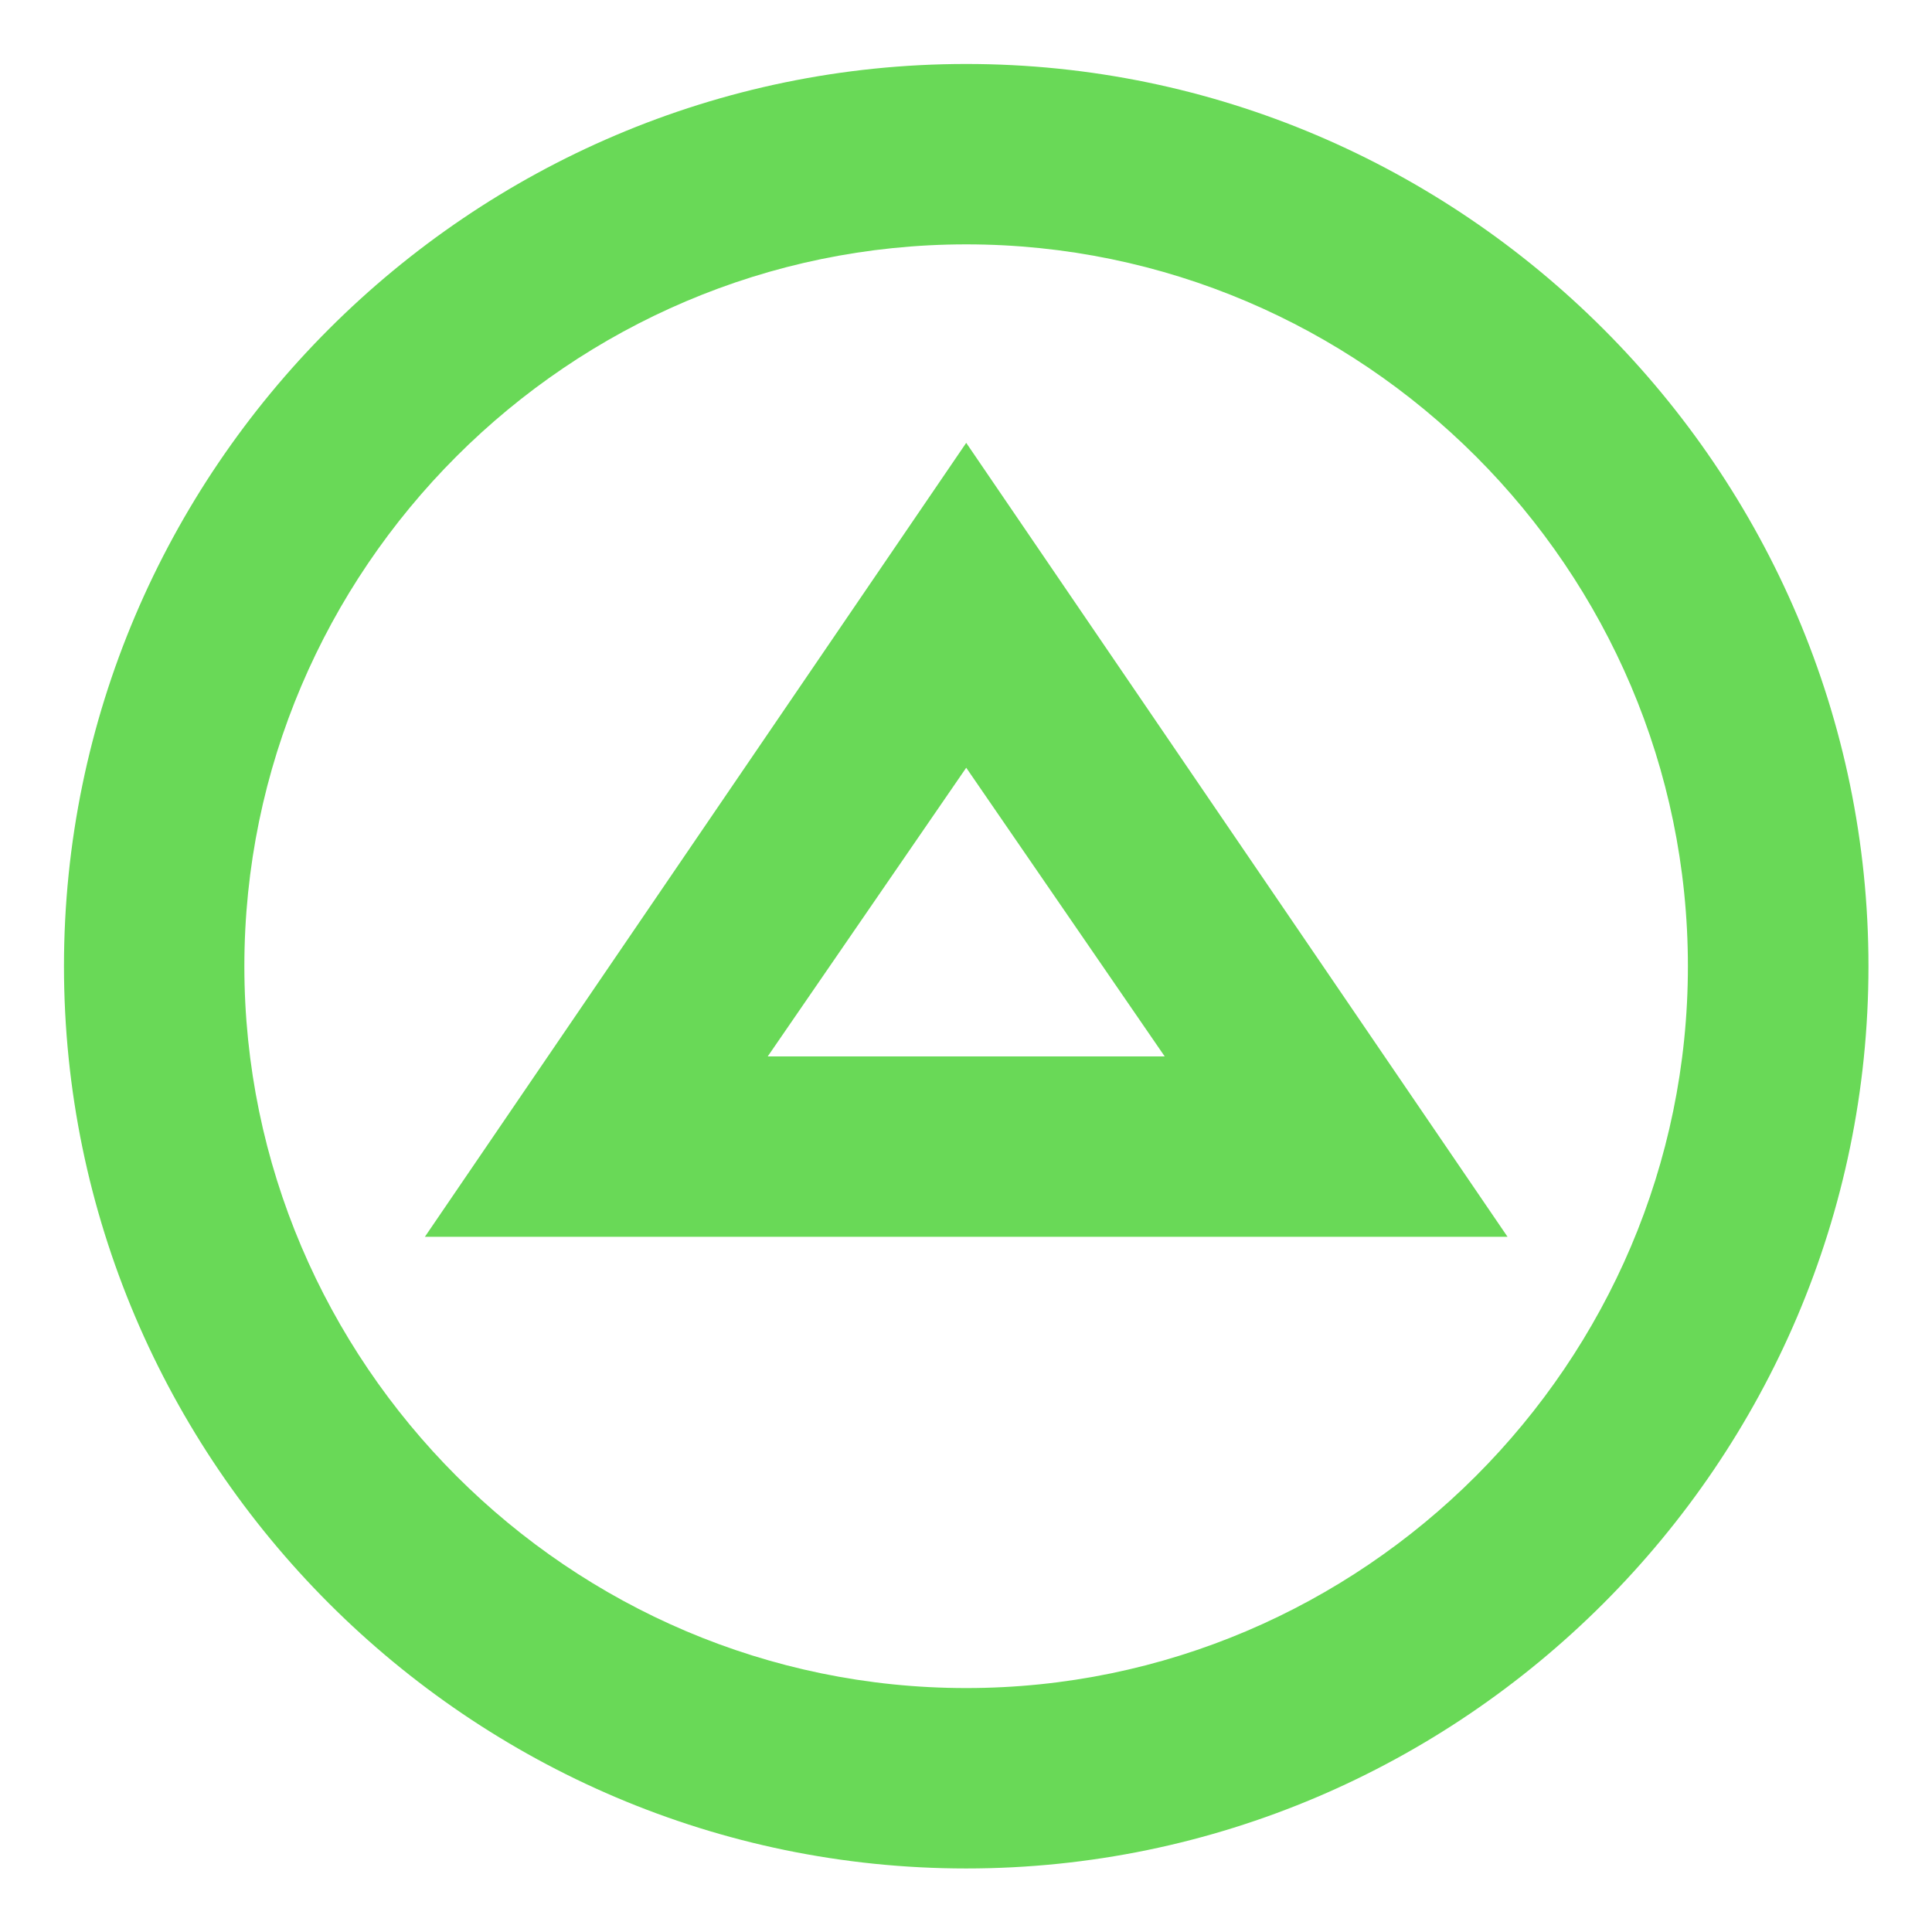 <svg xmlns="http://www.w3.org/2000/svg" xmlns:xlink="http://www.w3.org/1999/xlink" width="500" zoomAndPan="magnify" viewBox="0 0 375 375" height="500" preserveAspectRatio="xMidYMid meet" version="1.0"><defs><clipPath id="id1"><path d="M 12.418 12.418 L 362.668 12.418 L 362.668 362.668 L 12.418 362.668 Z M 12.418 12.418 " clip-rule="nonzero"/></clipPath></defs><path fill="#69d957" d="M 187.543 149.016 L 226.066 205.047 L 149.016 205.047 Z M 187.543 85.957 L 82.473 240.059 L 292.609 240.059 L 187.543 85.957 " fill-opacity="1" fill-rule="nonzero"/><g clip-path="url(#id1)"><path fill="#69d957" d="M 187.543 327.652 C 110.488 327.652 47.43 264.594 47.43 187.543 C 47.43 110.488 110.488 47.43 187.543 47.43 C 264.594 47.43 327.621 110.488 327.621 187.543 C 327.621 264.594 264.594 327.652 187.543 327.652 Z M 187.543 12.418 C 91.211 12.418 12.418 91.211 12.418 187.543 C 12.418 283.871 91.211 362.668 187.543 362.668 C 283.84 362.668 362.668 283.871 362.668 187.543 C 362.668 91.211 283.84 12.418 187.543 12.418 " fill-opacity="1" fill-rule="nonzero"/></g></svg>